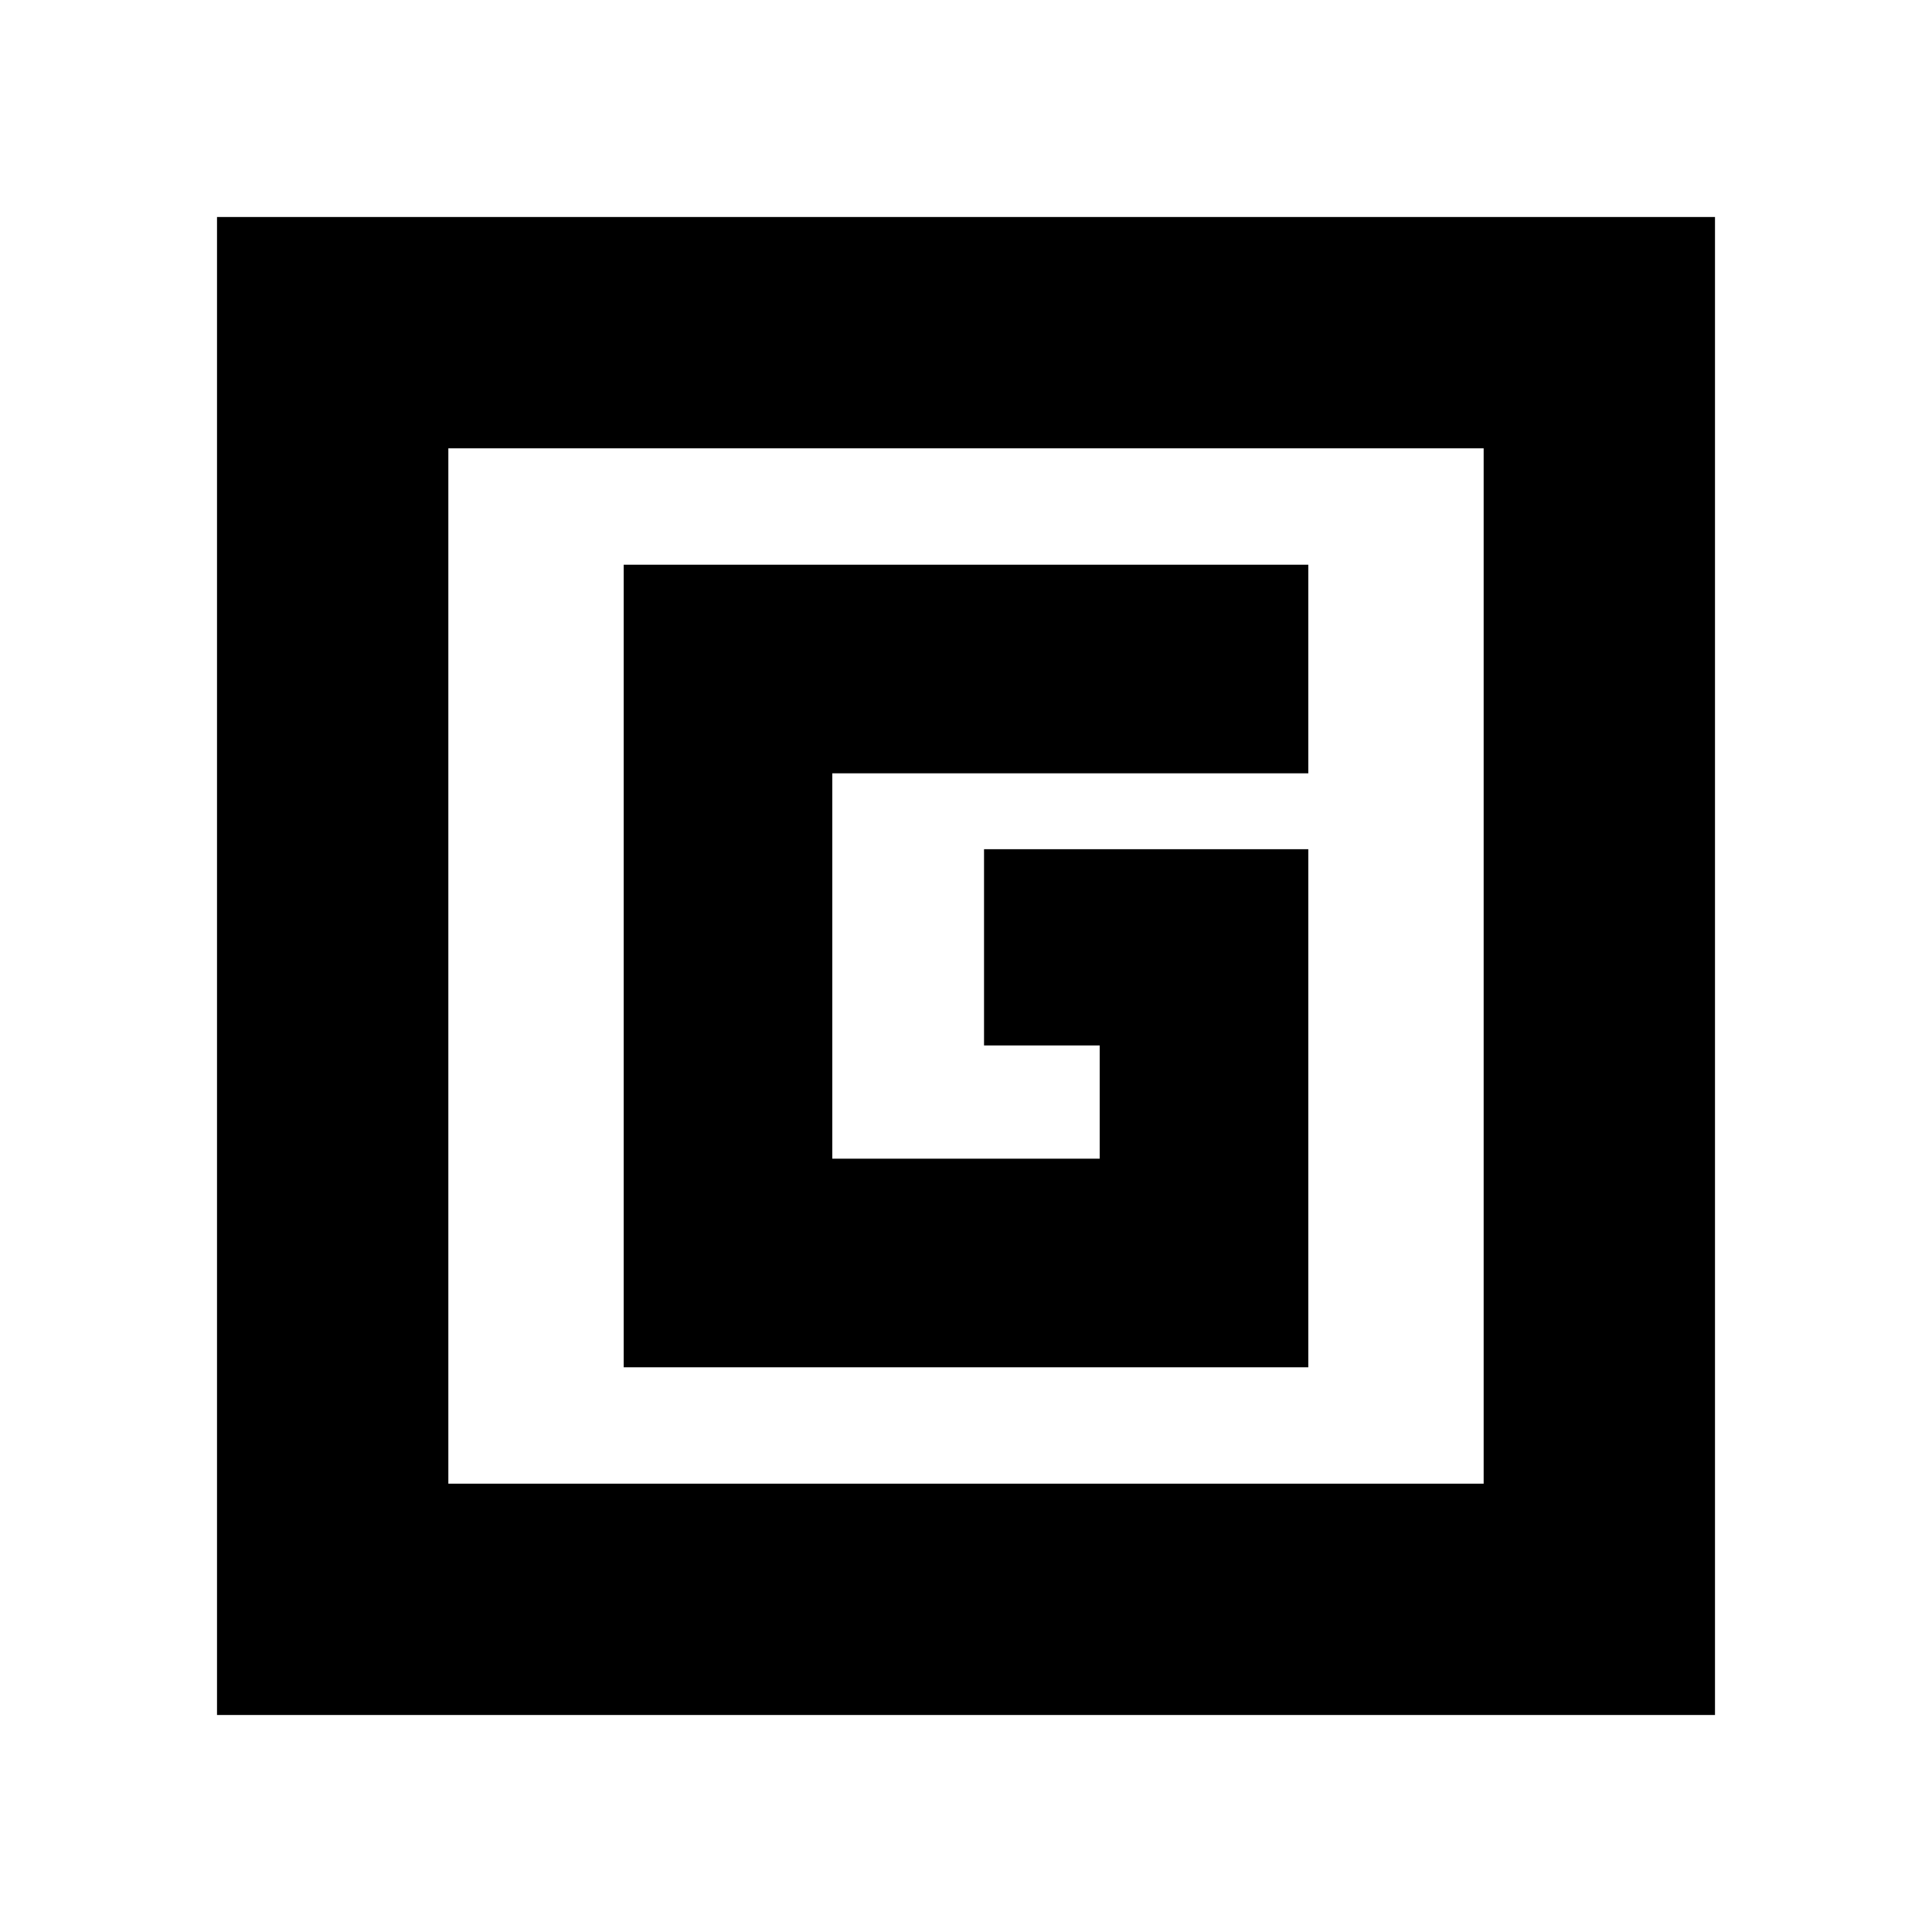 <svg xmlns="http://www.w3.org/2000/svg" height="20" viewBox="0 -960 960 960" width="20"><path d="M309.91-280.61h340.18v-257.43H488.96v97.52h57.47v56.26H413.57v-191.48h236.52v-103.65H309.91v398.78ZM107.83-107.83v-744.34h744.34v744.34H107.83Zm114.95-114.95h514.44v-514.44H222.78v514.44Zm0-514.44v514.44-514.44Z"/></svg>